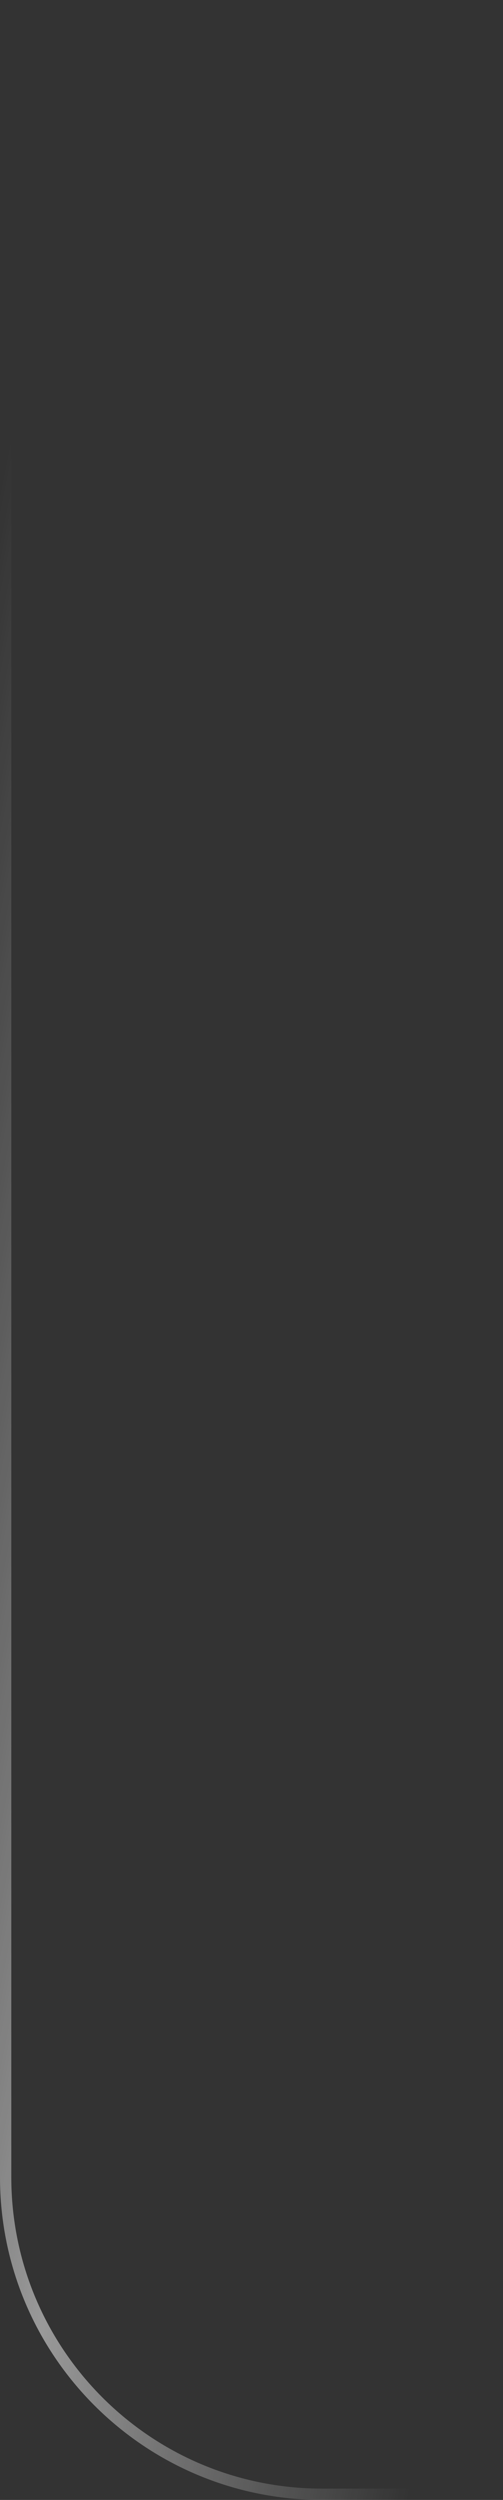 <svg width="178" height="883" viewBox="0 0 178 883" fill="none" xmlns="http://www.w3.org/2000/svg">
<rect x="0" y="0" width="178" height="883" fill="#333333" stroke="none"/>
<path opacity="0.5" d="M4 -5.36879e-06L4 769L-5.40996e-05 769L-6.47966e-06 -5.49221e-06L4 -5.36879e-06ZM114 879L178 879L178 883L114 883L114 879ZM4 769C4 829.751 53.249 879 114 879L114 883C51.039 883 -5.79984e-05 831.96 -5.40996e-05 769L4 769Z" fill="url(#paint0_linear)"/>
<defs>
<linearGradient id="paint0_linear" x1="-103.794" y1="478.923" x2="269.524" y2="554.355" gradientUnits="userSpaceOnUse">
<stop offset="0.108" stop-color="white" stop-opacity="0"/>
<stop offset="0.484" stop-color="white"/>
<stop offset="0.849" stop-color="white" stop-opacity="0"/>
</linearGradient>
</defs>
</svg>
